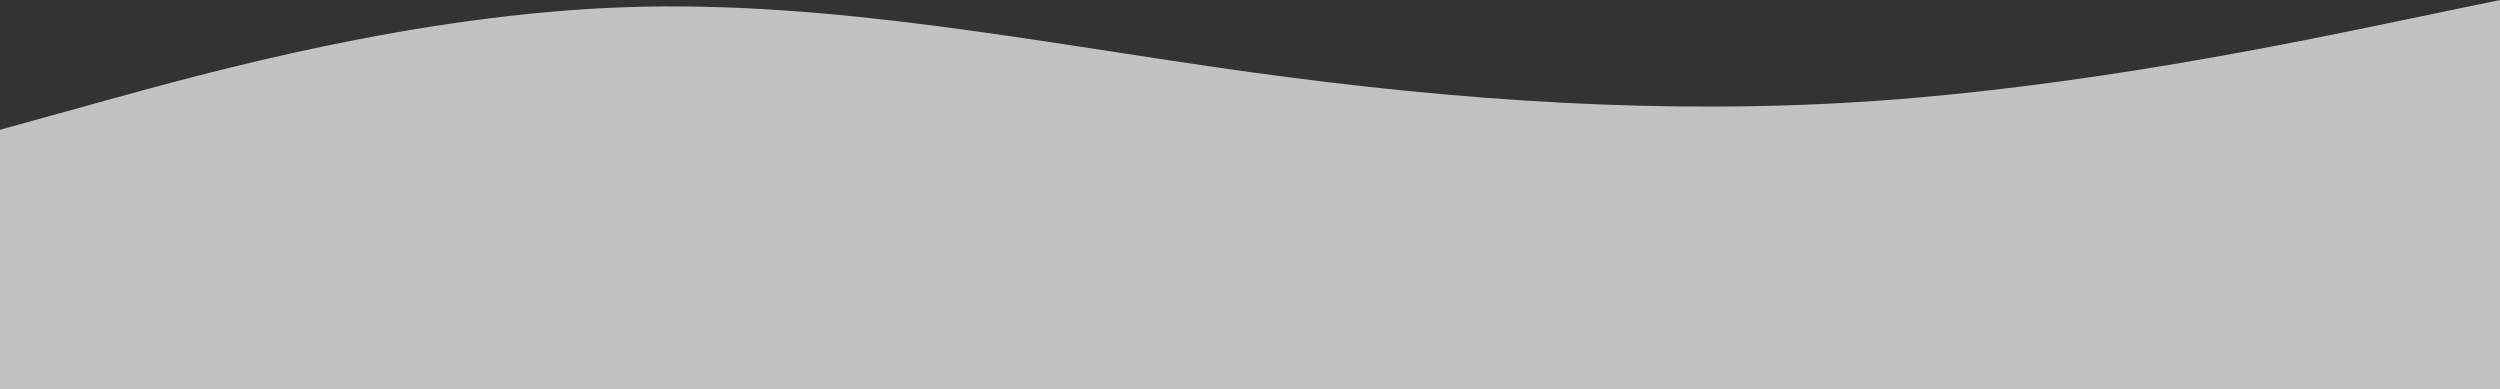 <svg width="1920" height="299" viewBox="0 0 1920 299" fill="none" xmlns="http://www.w3.org/2000/svg">
<rect x="0" y="0" width="1920" height="299" fill="#333333" stroke="none"/>
<path fill-rule="evenodd" clip-rule="evenodd" d="M1920 7.7486e-06L1840 16.611C1760 33.222 1600 66.445 1440 77.519C1280 88.593 1120 77.519 960 55.37C800 33.222 640 2.17112e-06 480 5.537C320 11.074 160 55.37 80 77.519L0 99.667V299H80C160 299 320 299 480 299C640 299 800 299 960 299C1120 299 1280 299 1440 299C1600 299 1760 299 1840 299H1920V7.7486e-06Z" fill="white" fill-opacity="0.7"/>
</svg>

